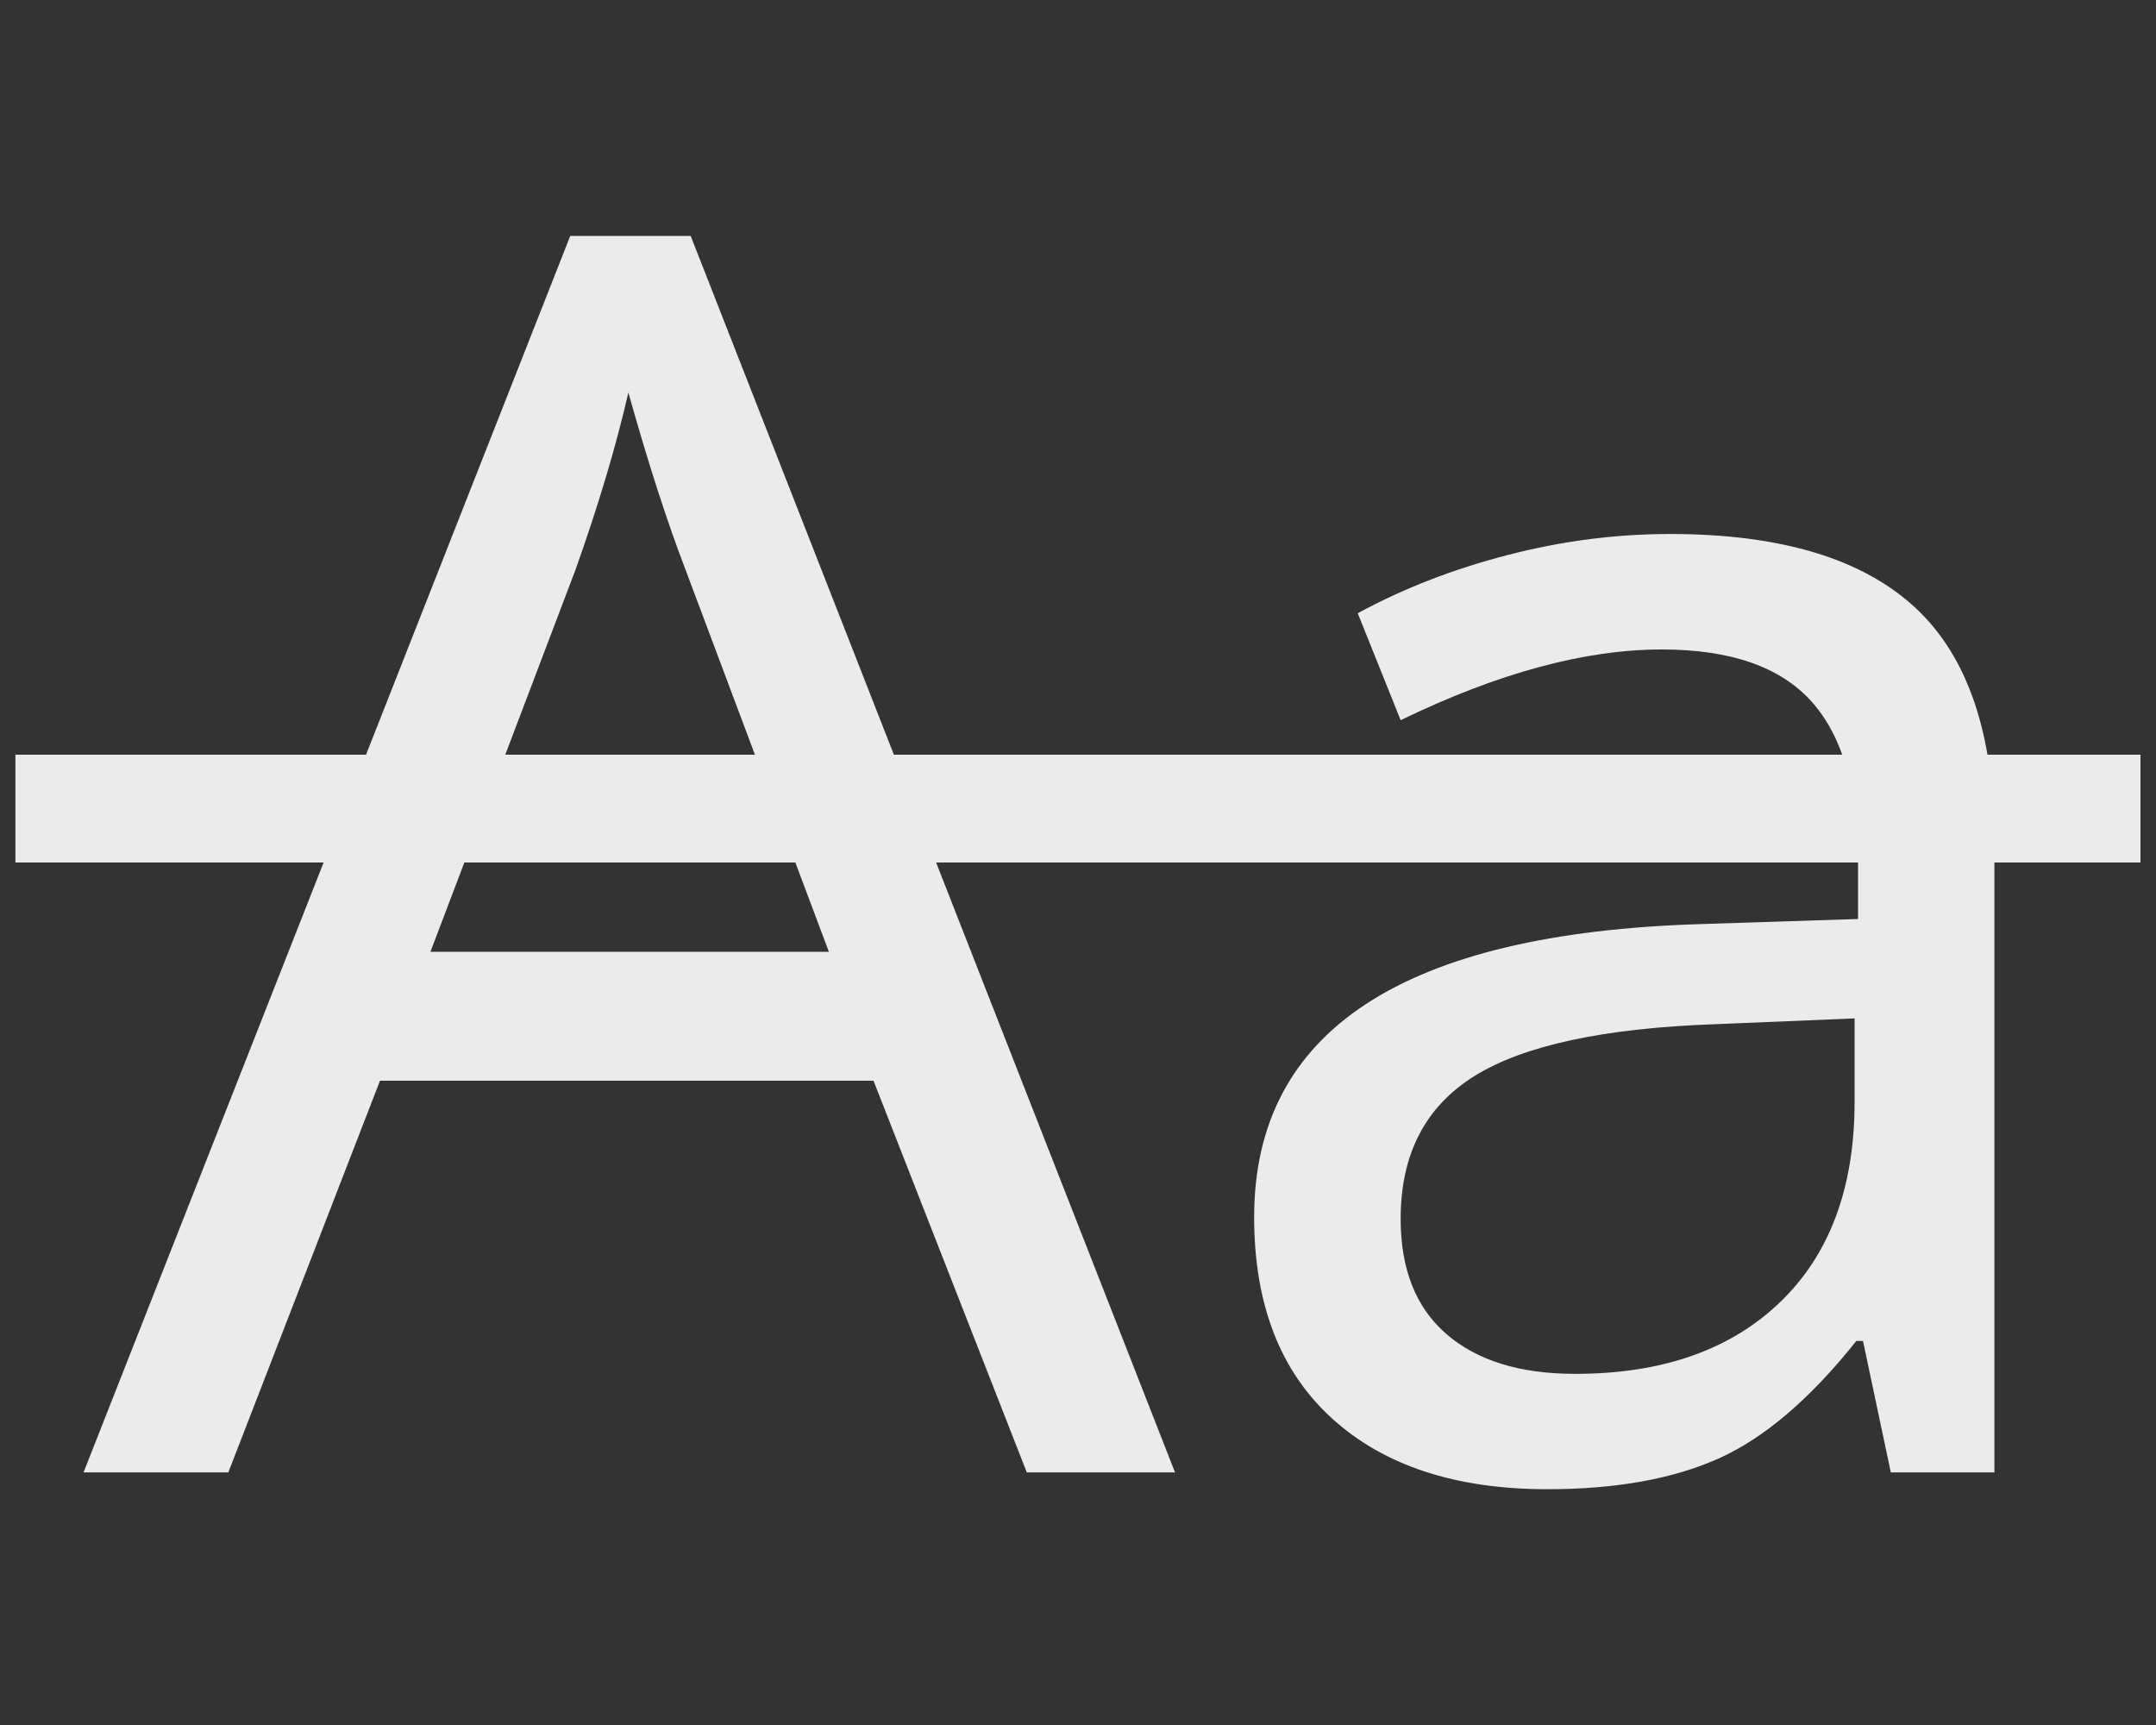 <?xml version="1.0" standalone="no"?><!-- Generator: Gravit.io --><svg xmlns="http://www.w3.org/2000/svg" xmlns:xlink="http://www.w3.org/1999/xlink" style="isolation:isolate" viewBox="299.98 147.583 20 16" width="20" height="16"><rect x="299.98" y="147.583" width="20" height="16" fill="#333333" stroke="none"/><g><g><path d=" M 319.257 154.583 L 319.836 154.583 L 319.836 155.583 L 319.257 155.583 L 300.702 155.583 L 300.123 155.583 L 300.123 154.583 L 300.702 154.583 L 319.257 154.583 Z " fill="rgb(235,235,235)"/><path d=" M 310.88 161.24 L 309.505 161.24 L 308.083 157.607 L 303.505 157.607 L 302.098 161.24 L 300.755 161.24 L 305.27 149.771 L 306.387 149.771 L 310.88 161.24 Z  M 303.973 156.411 L 307.669 156.411 L 306.341 152.872 L 306.341 152.872 Q 306.083 152.201 305.809 151.224 L 305.809 151.224 L 305.809 151.224 Q 305.637 151.974 305.317 152.872 L 305.317 152.872 L 303.973 156.411 Z  M 318.481 161.24 L 317.52 161.24 L 317.262 160.021 L 317.2 160.021 L 317.2 160.021 Q 316.559 160.826 315.923 161.111 L 315.923 161.111 L 315.923 161.111 Q 315.286 161.396 314.333 161.396 L 314.333 161.396 L 314.333 161.396 Q 313.059 161.396 312.337 160.74 L 312.337 160.74 L 312.337 160.74 Q 311.614 160.083 311.614 158.872 L 311.614 158.872 L 311.614 158.872 Q 311.614 156.279 315.762 156.154 L 315.762 156.154 L 317.216 156.107 L 317.216 155.576 L 317.216 155.576 Q 317.216 154.568 316.782 154.087 L 316.782 154.087 L 316.782 154.087 Q 316.348 153.607 315.395 153.607 L 315.395 153.607 L 315.395 153.607 Q 314.325 153.607 312.973 154.263 L 312.973 154.263 L 312.575 153.271 L 312.575 153.271 Q 313.208 152.927 313.962 152.732 L 313.962 152.732 L 313.962 152.732 Q 314.716 152.536 315.473 152.536 L 315.473 152.536 L 315.473 152.536 Q 317.005 152.536 317.743 153.216 L 317.743 153.216 L 317.743 153.216 Q 318.481 153.896 318.481 155.396 L 318.481 155.396 L 318.481 161.24 Z  M 314.591 160.326 L 314.591 160.326 L 314.591 160.326 Q 315.802 160.326 316.493 159.661 L 316.493 159.661 L 316.493 159.661 Q 317.184 158.997 317.184 157.802 L 317.184 157.802 L 317.184 157.029 L 315.887 157.083 L 315.887 157.083 Q 314.341 157.138 313.657 157.564 L 313.657 157.564 L 313.657 157.564 Q 312.973 157.99 312.973 158.888 L 312.973 158.888 L 312.973 158.888 Q 312.973 159.591 313.399 159.958 L 313.399 159.958 L 313.399 159.958 Q 313.825 160.326 314.591 160.326 Z " fill-rule="evenodd" fill="rgb(235,235,235)"/></g></g></svg>